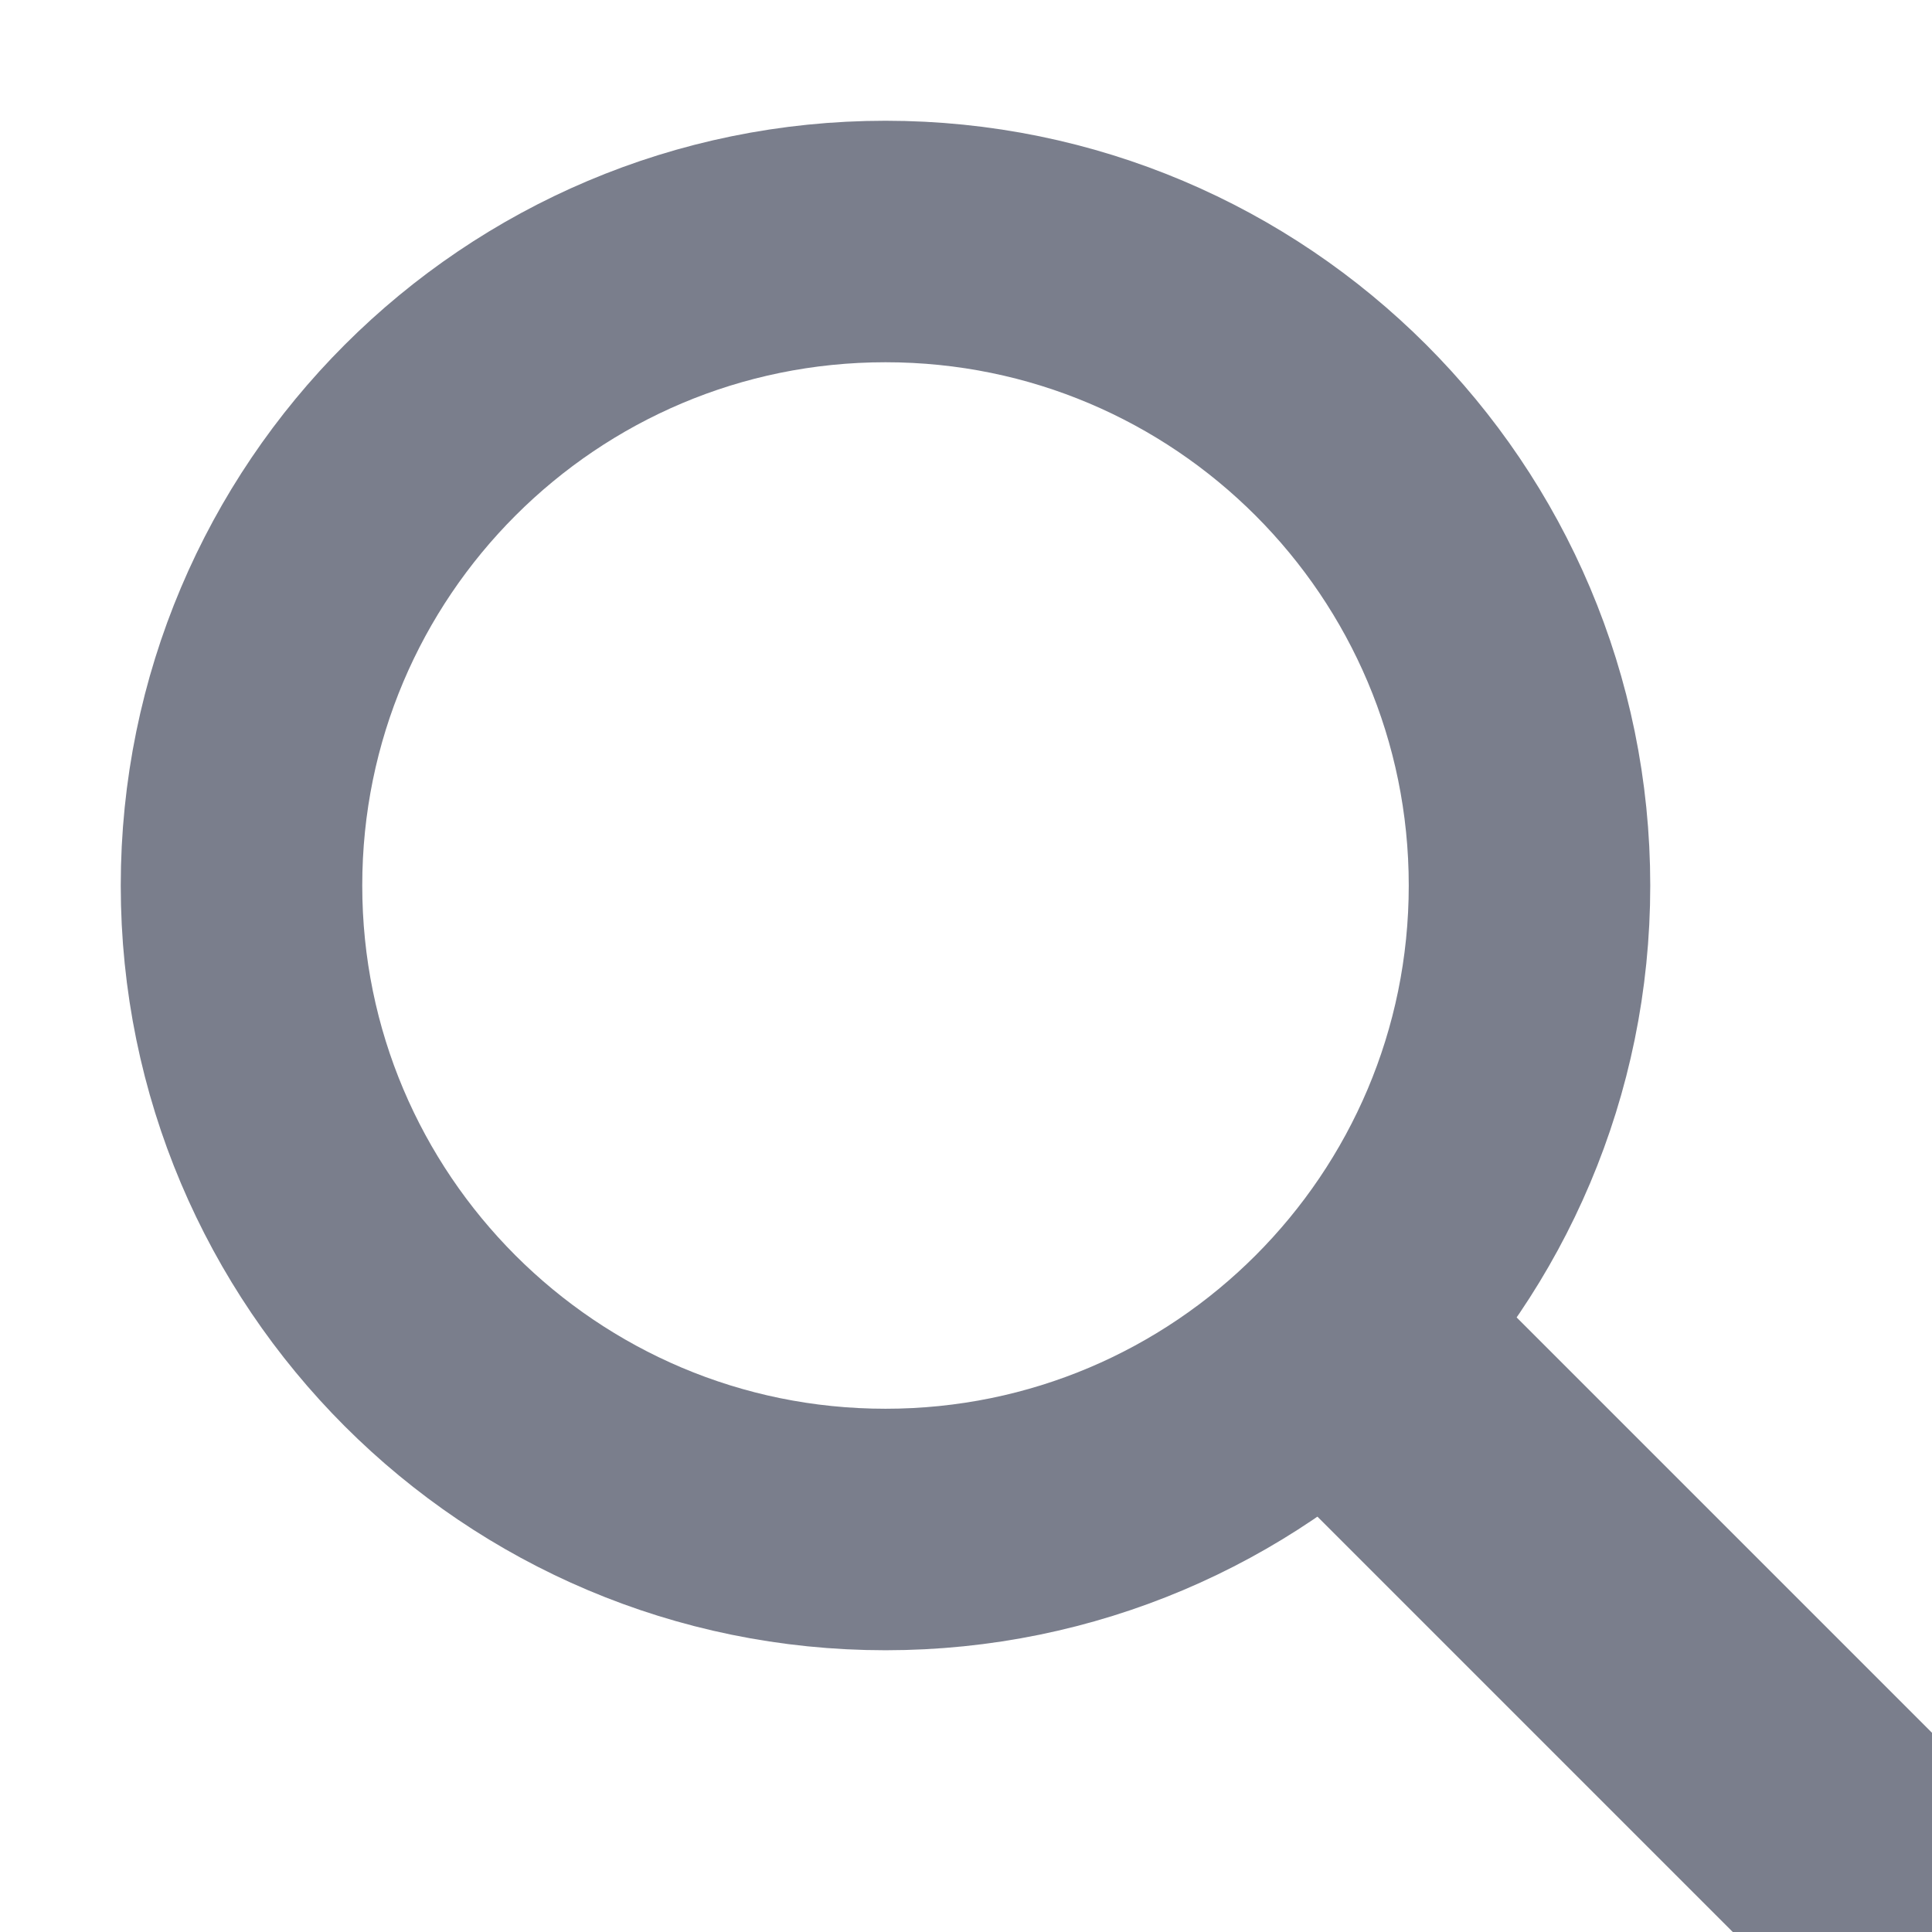 <svg width="30" height="30" viewBox="0 0 24 24" fill="none" xmlns="http://www.w3.org/2000/svg">
<path d="M11 19C15.418 19 19 15.418 19 11C19 6.582 15.418 3 11 3C6.582 3 3 6.582 3 11C3 15.418 6.582 19 11 19Z" stroke="#7a7e8c" stroke-width="3" stroke-linecap="round" stroke-linejoin="round"/>
<path d="M23 23L17 17" stroke="#7a7e8c" stroke-width="3.5" stroke-linecap="round" stroke-linejoin="round"/>
</svg>
